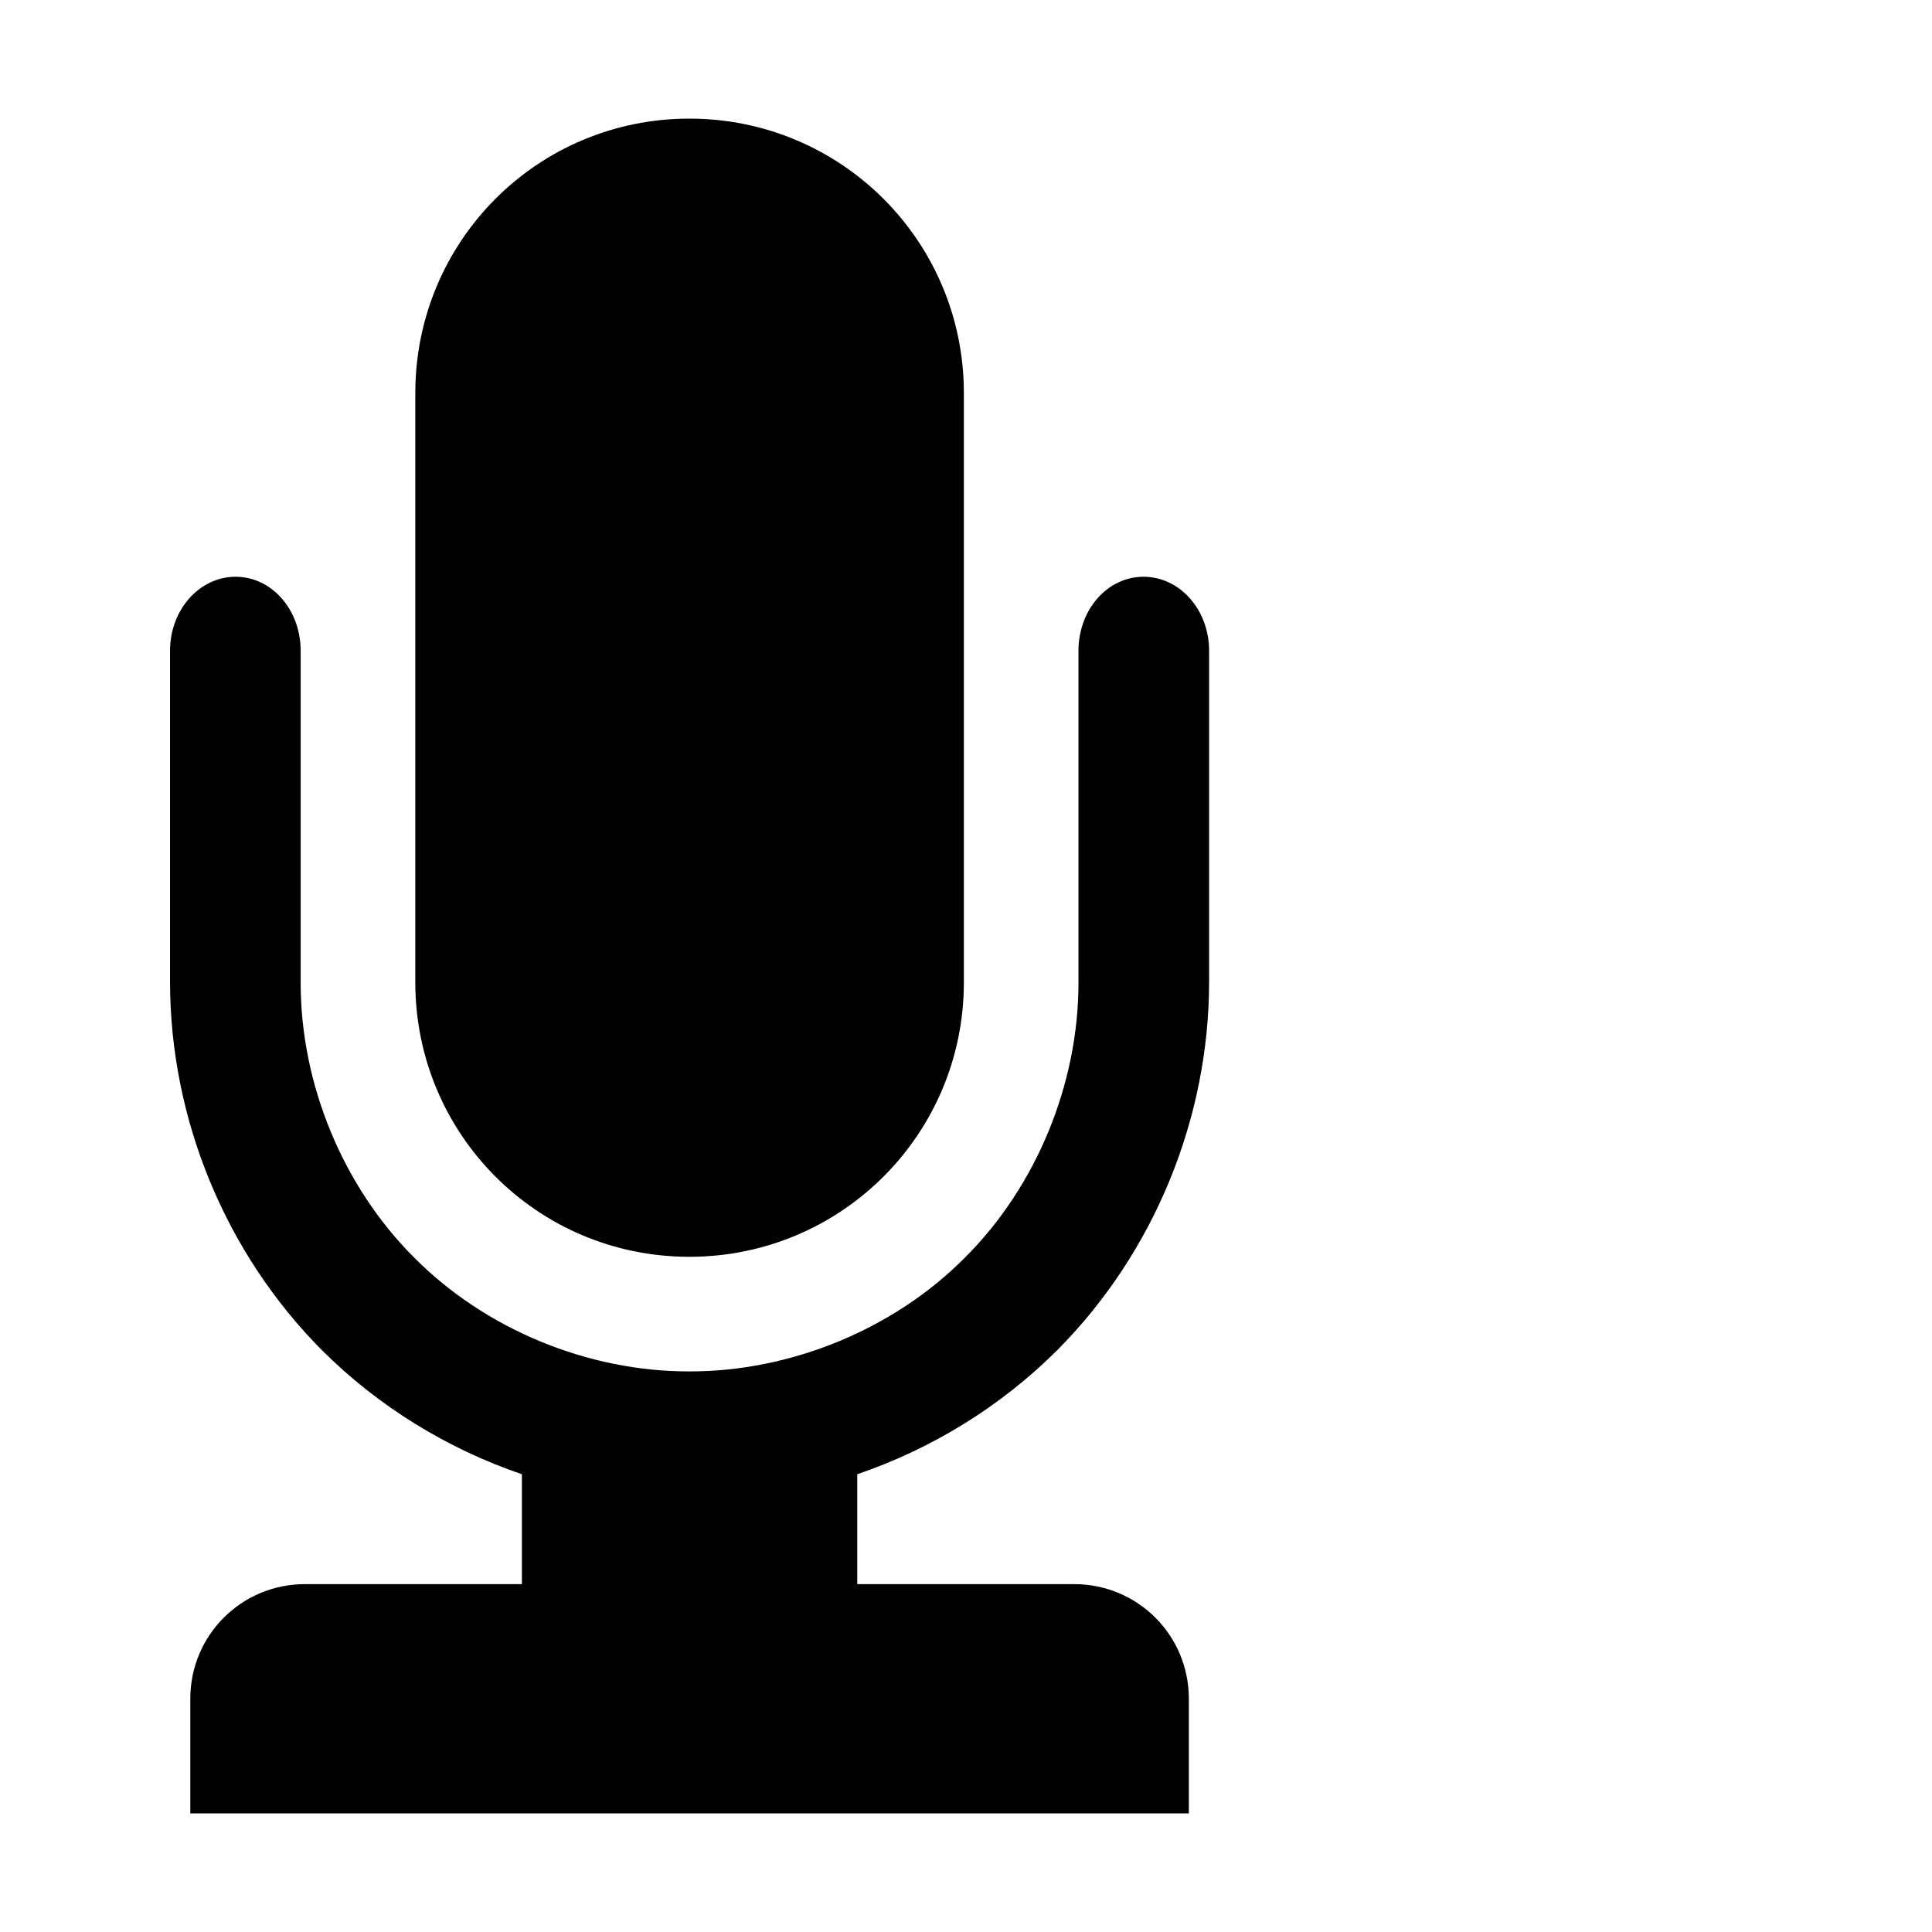 <?xml version="1.0" encoding="UTF-8" standalone="no"?>
<svg xmlns:dc="http://purl.org/dc/elements/1.1/"
     xmlns:cc="http://creativecommons.org/ns#"
     xmlns:rdf="http://www.w3.org/1999/02/22-rdf-syntax-ns#"
     xmlns:svg="http://www.w3.org/2000/svg"
     xmlns="http://www.w3.org/2000/svg"
     xmlns:xlink="http://www.w3.org/1999/xlink"
     width="128" height="128" version="1.1">
    <title></title>
    <desc>This icon is a part of Clarity icon theme for gtk</desc>
    <defs>
        <linearGradient x1="0" y1="128" x2="128" y2="0" id="gradient" gradientUnits="userSpaceOnUse">
            <stop id="start" style="stop-color:#000000;stop-opacity:1" offset="0" />
            <stop id="stop" style="stop-color:#000000;stop-opacity:1" offset="1" />
        </linearGradient>
        <filter id="shadow">
            <feMorphology operator="dilate" in="SourceGraphic" radius="3" />
            <feGaussianBlur stdDeviation="1.5" />
        </filter>
    </defs>
    <path d="m 45.671,7.859 c -10.066,0 -18.156,8.122 -18.156,18.188 l 0,39.031 c 0,10.066 8.09,18.188 18.156,18.188 10.066,0 18.188,-8.122 18.188,-18.188 l 0,-39.031 c 0,-10.066 -8.122,-18.188 -18.188,-18.188 z m -30.062,30.353 c -2.404,0 -4.344,2.19 -4.344,4.906 l 0,21.96 c 0.015,9.069 3.658,17.93 10.062,24.375 3.745,3.732 8.297,6.529 13.25,8.219 l 0,7.281 -14.375,0 c -4.207,0 -7.594,3.387 -7.594,7.594 l 0,7.594 66.156,0 0,-7.594 c 0,-4.207 -3.387,-7.594 -7.594,-7.594 l -14.375,0 0,-7.281 c 4.953,-1.69 9.505,-4.487 13.25,-8.219 6.404,-6.445 10.047,-15.306 10.062,-24.375 l 0,-21.96 c 0,-2.717 -1.94,-4.906 -4.344,-4.906 -2.404,0 -4.312,2.19 -4.312,4.906 l 0,21.96 c 0.015,6.708 -2.788,13.532 -7.531,18.25 -4.71,4.748 -11.548,7.547 -18.25,7.531 -6.702,0.016 -13.509,-2.783 -18.219,-7.531 -4.743,-4.718 -7.547,-11.542 -7.531,-18.25 l 0,-21.96 c 0,-2.717 -1.909,-4.906 -4.312,-4.906 z" style="fill:url(#gradient);fill-opacity:1;stroke:none" />
</svg>
